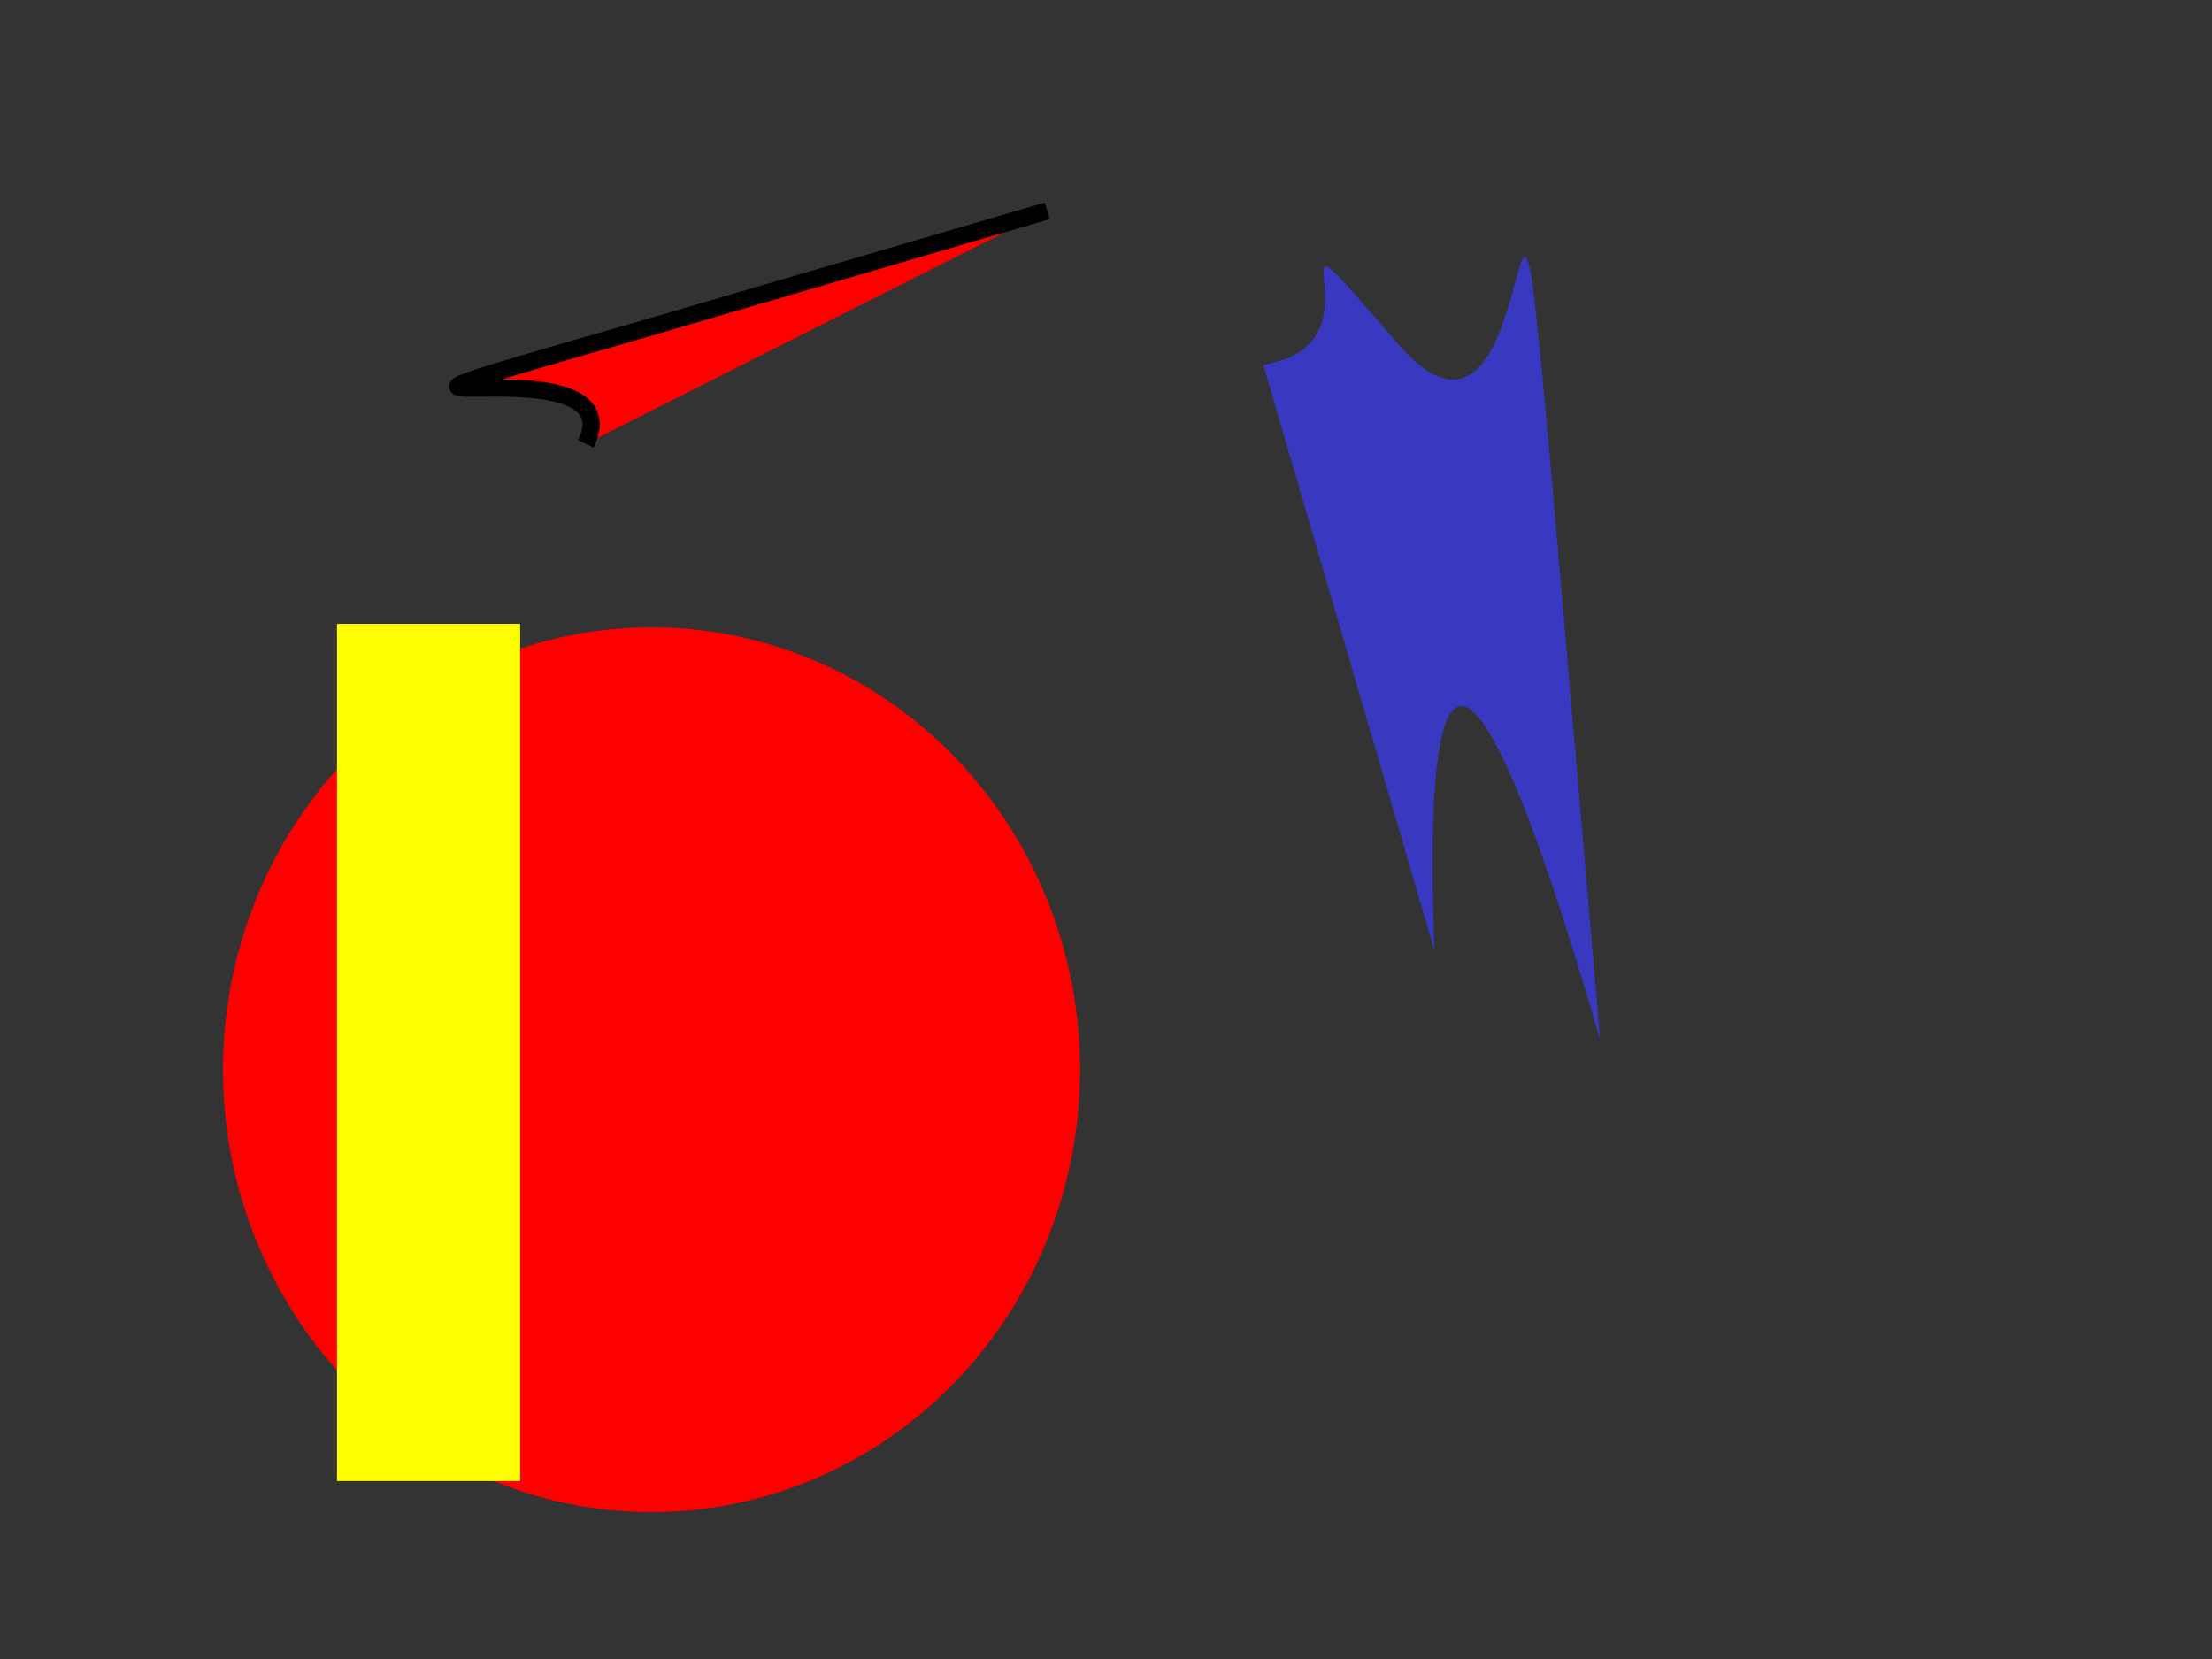 <svg width="640" height="480" xmlns="http://www.w3.org/2000/svg" xmlns:svg="http://www.w3.org/2000/svg">
 <rect width="100%" height="100%" fill="#333333" stroke="none"/>
 <!-- Created with SVG-edit - https://github.com/SVG-Edit/svgedit-->

 <g class="layer">
  <title>Layer 1</title>
  <ellipse cx="188.5" cy="309.5" fill="#FF0000" id="svg_1" rx="124" ry="128" stroke="#000000" stroke-width="0"/>
  <rect fill="#ffff00" height="248" id="svg_2" stroke="#000000" stroke-width="0" width="53" x="97.5" y="180.5"/>
  <path d="m365.5,105.5c39,-6 -5,-57 39,-6c44,51 31,-112 45,45l13.5,156.5c-58.5,-201.5 -47.5,-25.5 -48,-26" fill="#3838c1" id="svg_3" stroke="#000000" stroke-dasharray="null" stroke-linecap="null" stroke-linejoin="null" stroke-width="0"/>
  <path d="m169.5,128.4c16,-33 -102,1 16,-33l117.5,-34.4" fill="#FF0000" id="svg_4" stroke="#000000" stroke-width="5"/>
 </g>
</svg>
